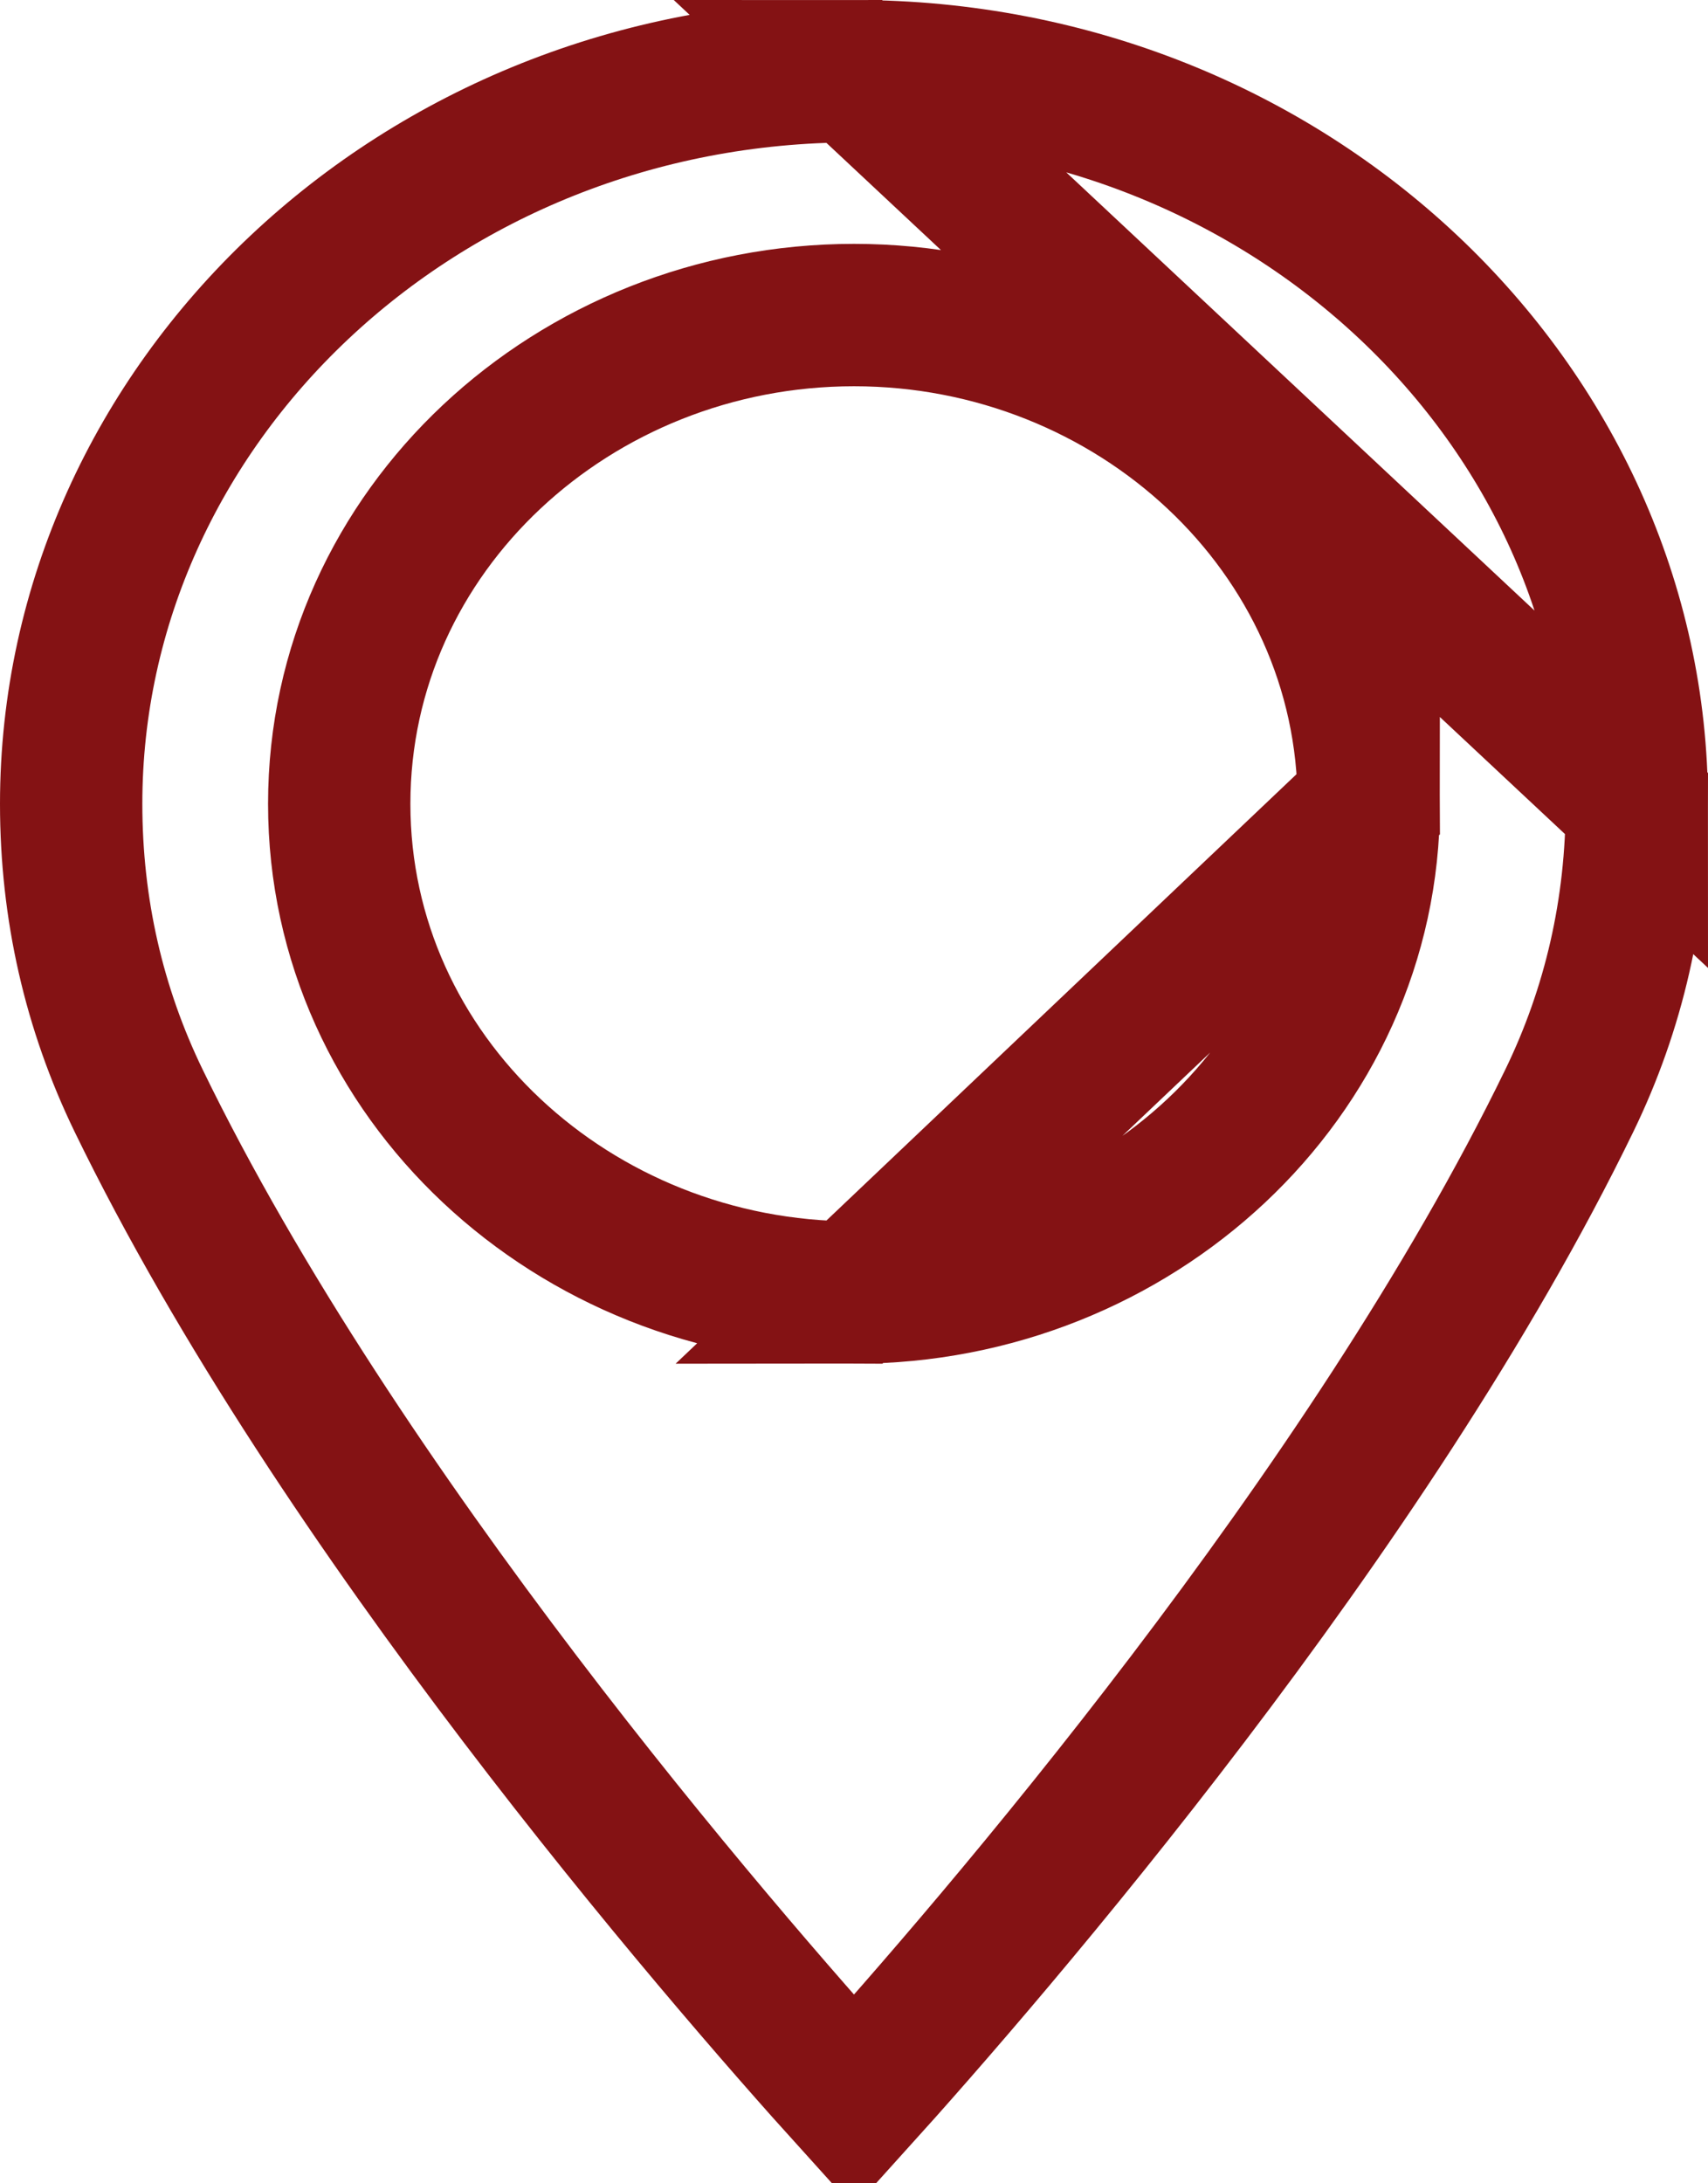 <svg width="18" height="23" viewBox="0 0 18 23" fill="none" xmlns="http://www.w3.org/2000/svg">
<path d="M9 0.75C4.408 0.75 0.75 4.255 0.75 8.468C0.75 9.574 0.99 10.625 1.462 11.597C3.568 15.933 7.554 20.54 9 22.139C10.445 20.54 14.431 15.933 16.538 11.596C17.01 10.625 17.25 9.574 17.25 8.468L9 0.75ZM9 0.75C13.591 0.75 17.25 4.255 17.25 8.468L9 0.75ZM9 13.616C6.051 13.616 3.575 11.349 3.575 8.468C3.575 5.585 6.051 3.319 9 3.319C11.948 3.319 14.425 5.585 14.425 8.467L9 13.616ZM9 13.616C11.948 13.616 14.425 11.349 14.425 8.468L9 13.616Z" stroke="#841214" stroke-width="1.5"/>
</svg>
